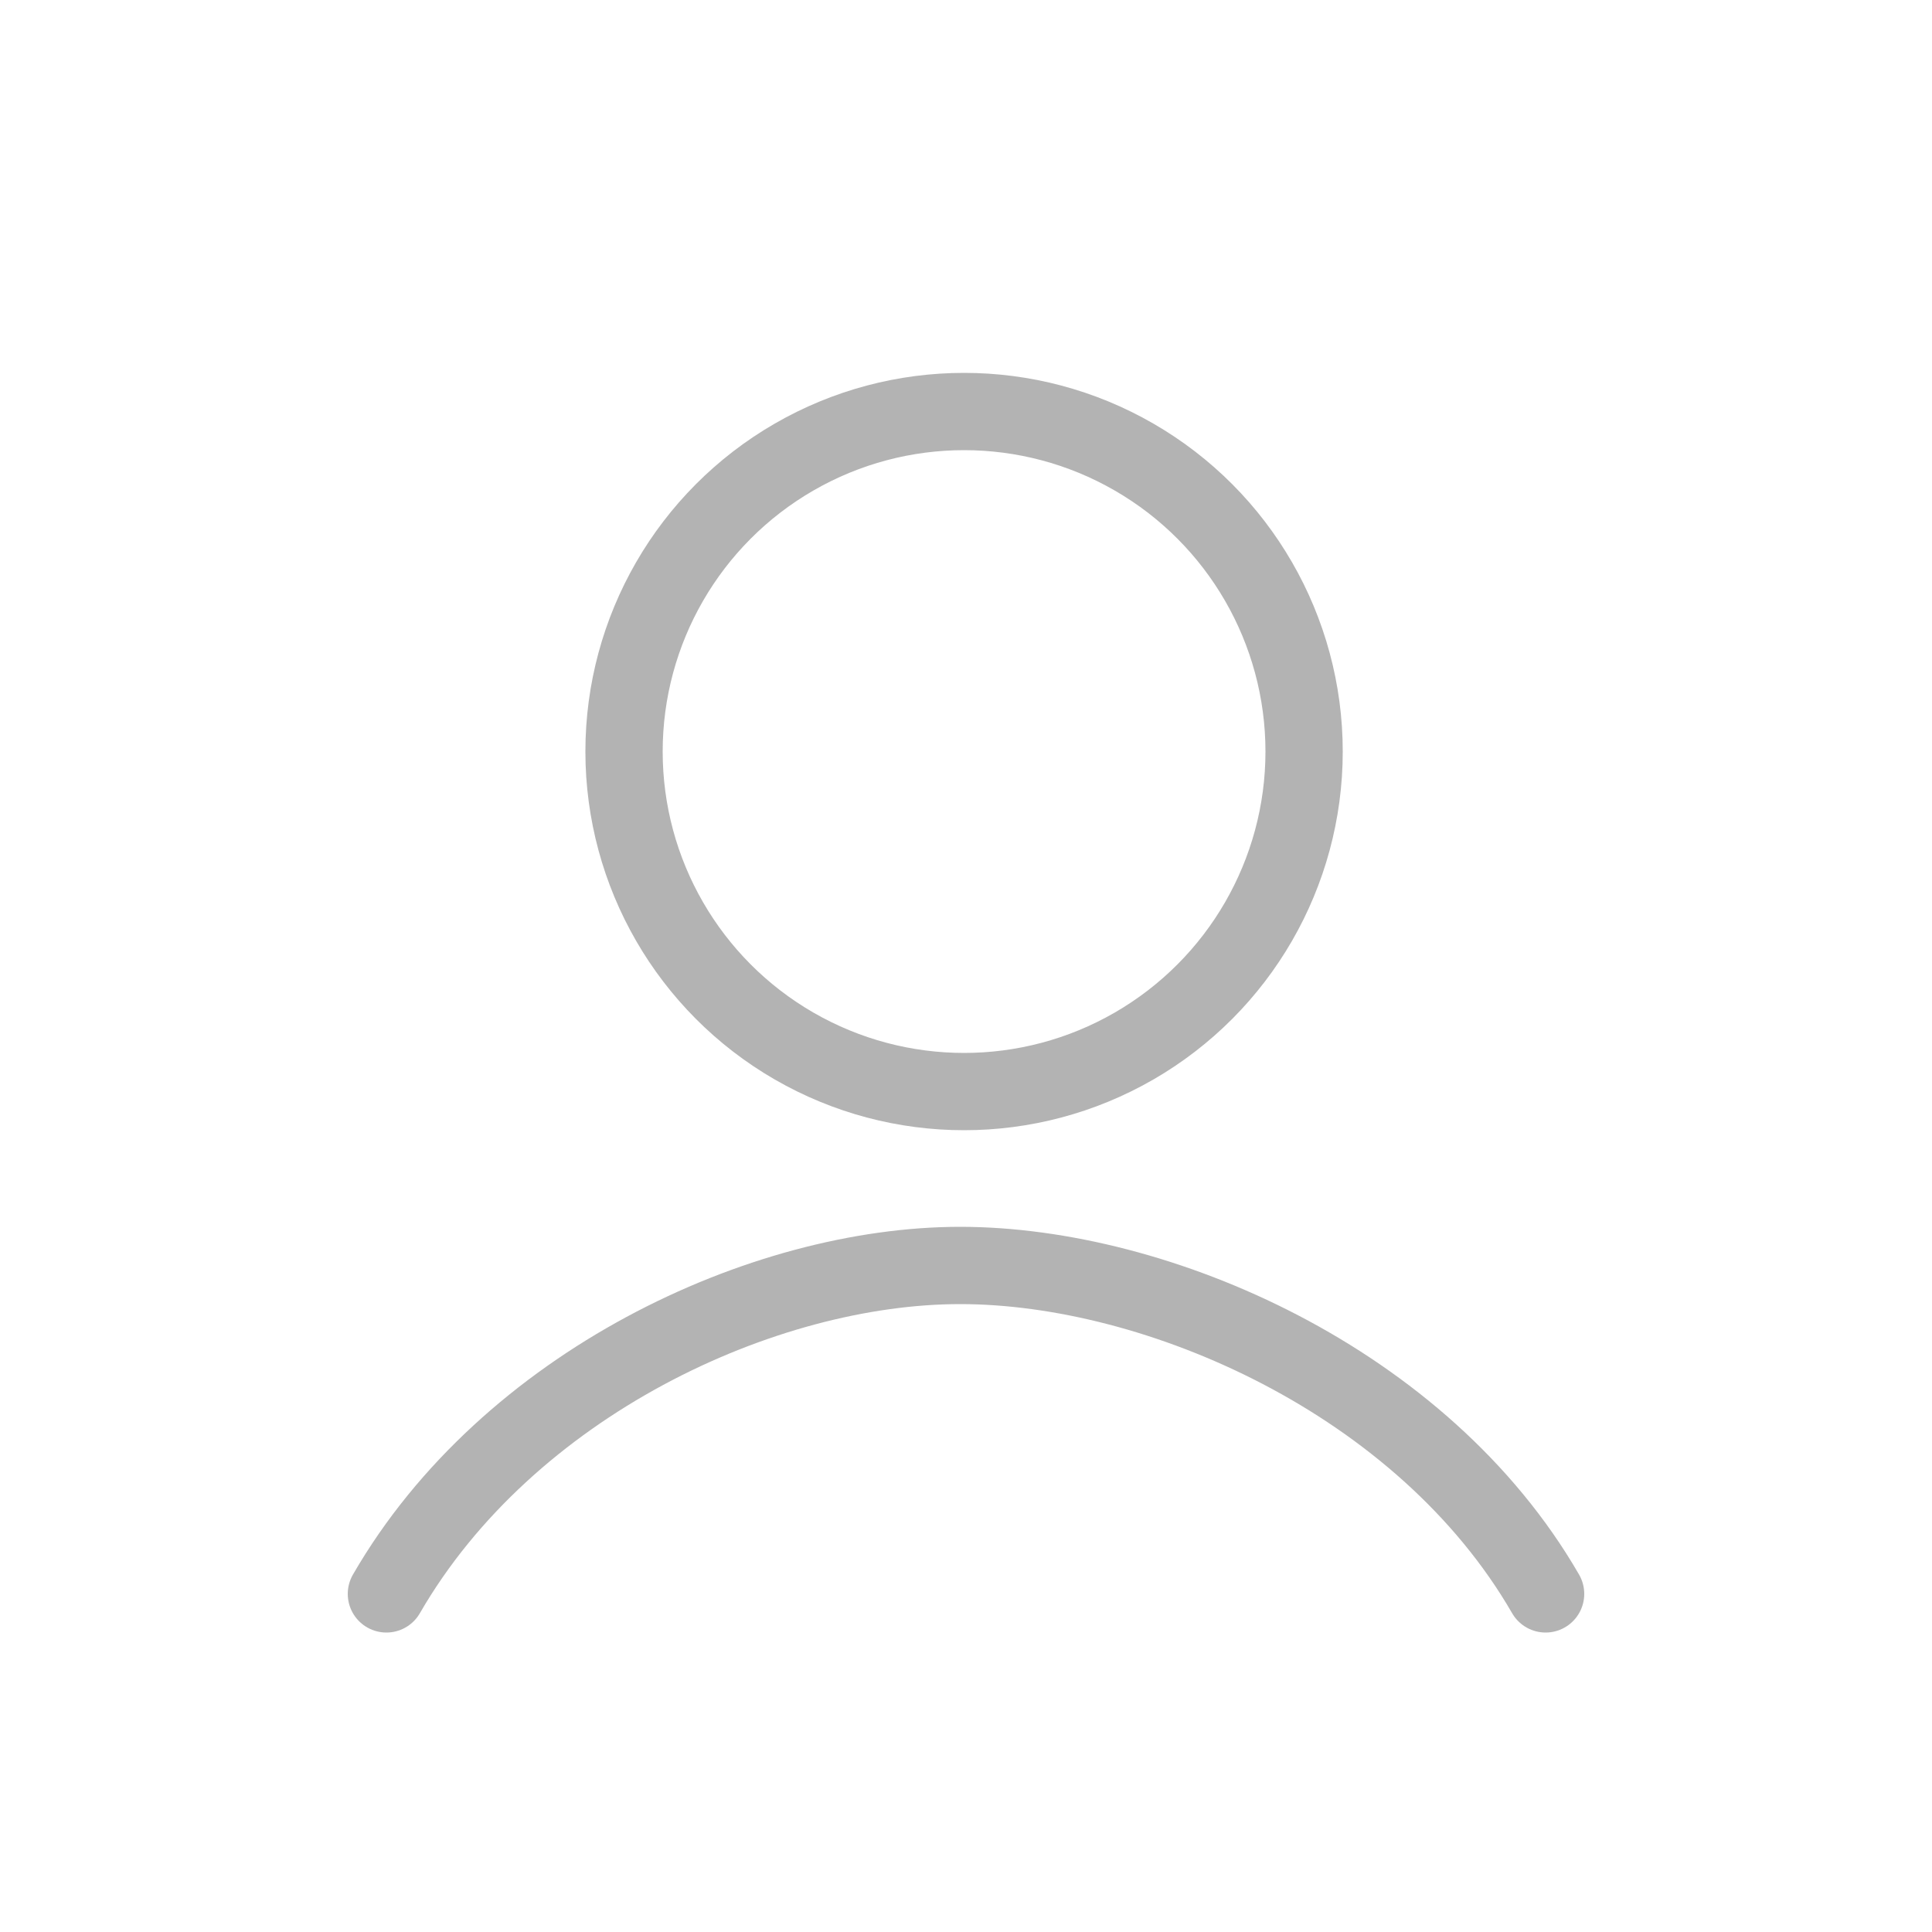 <svg xmlns="http://www.w3.org/2000/svg" width="1000px" height="1000px" viewBox="0 0 1000 1000">
    <defs>
        <style type="text/css">
            .str0 {stroke:#B3B3B3;stroke-width:40;stroke-miterlimit:22.926}
            .str1 {stroke:#B3B3B3;stroke-width:40;stroke-linecap:round;stroke-miterlimit:22.926}
            .fil0 {fill:none}
        </style>
    </defs>
    <g id="Слой_x0020_1">
        <circle class="fil0 str0" cx="499" cy="389" r="176"/>
        <path class="fil0 str1" d="M200 825c62.8,-108.71 195,-170 297,-170 102,0 239.3,59.7 303,170"/>
    </g>
</svg>
